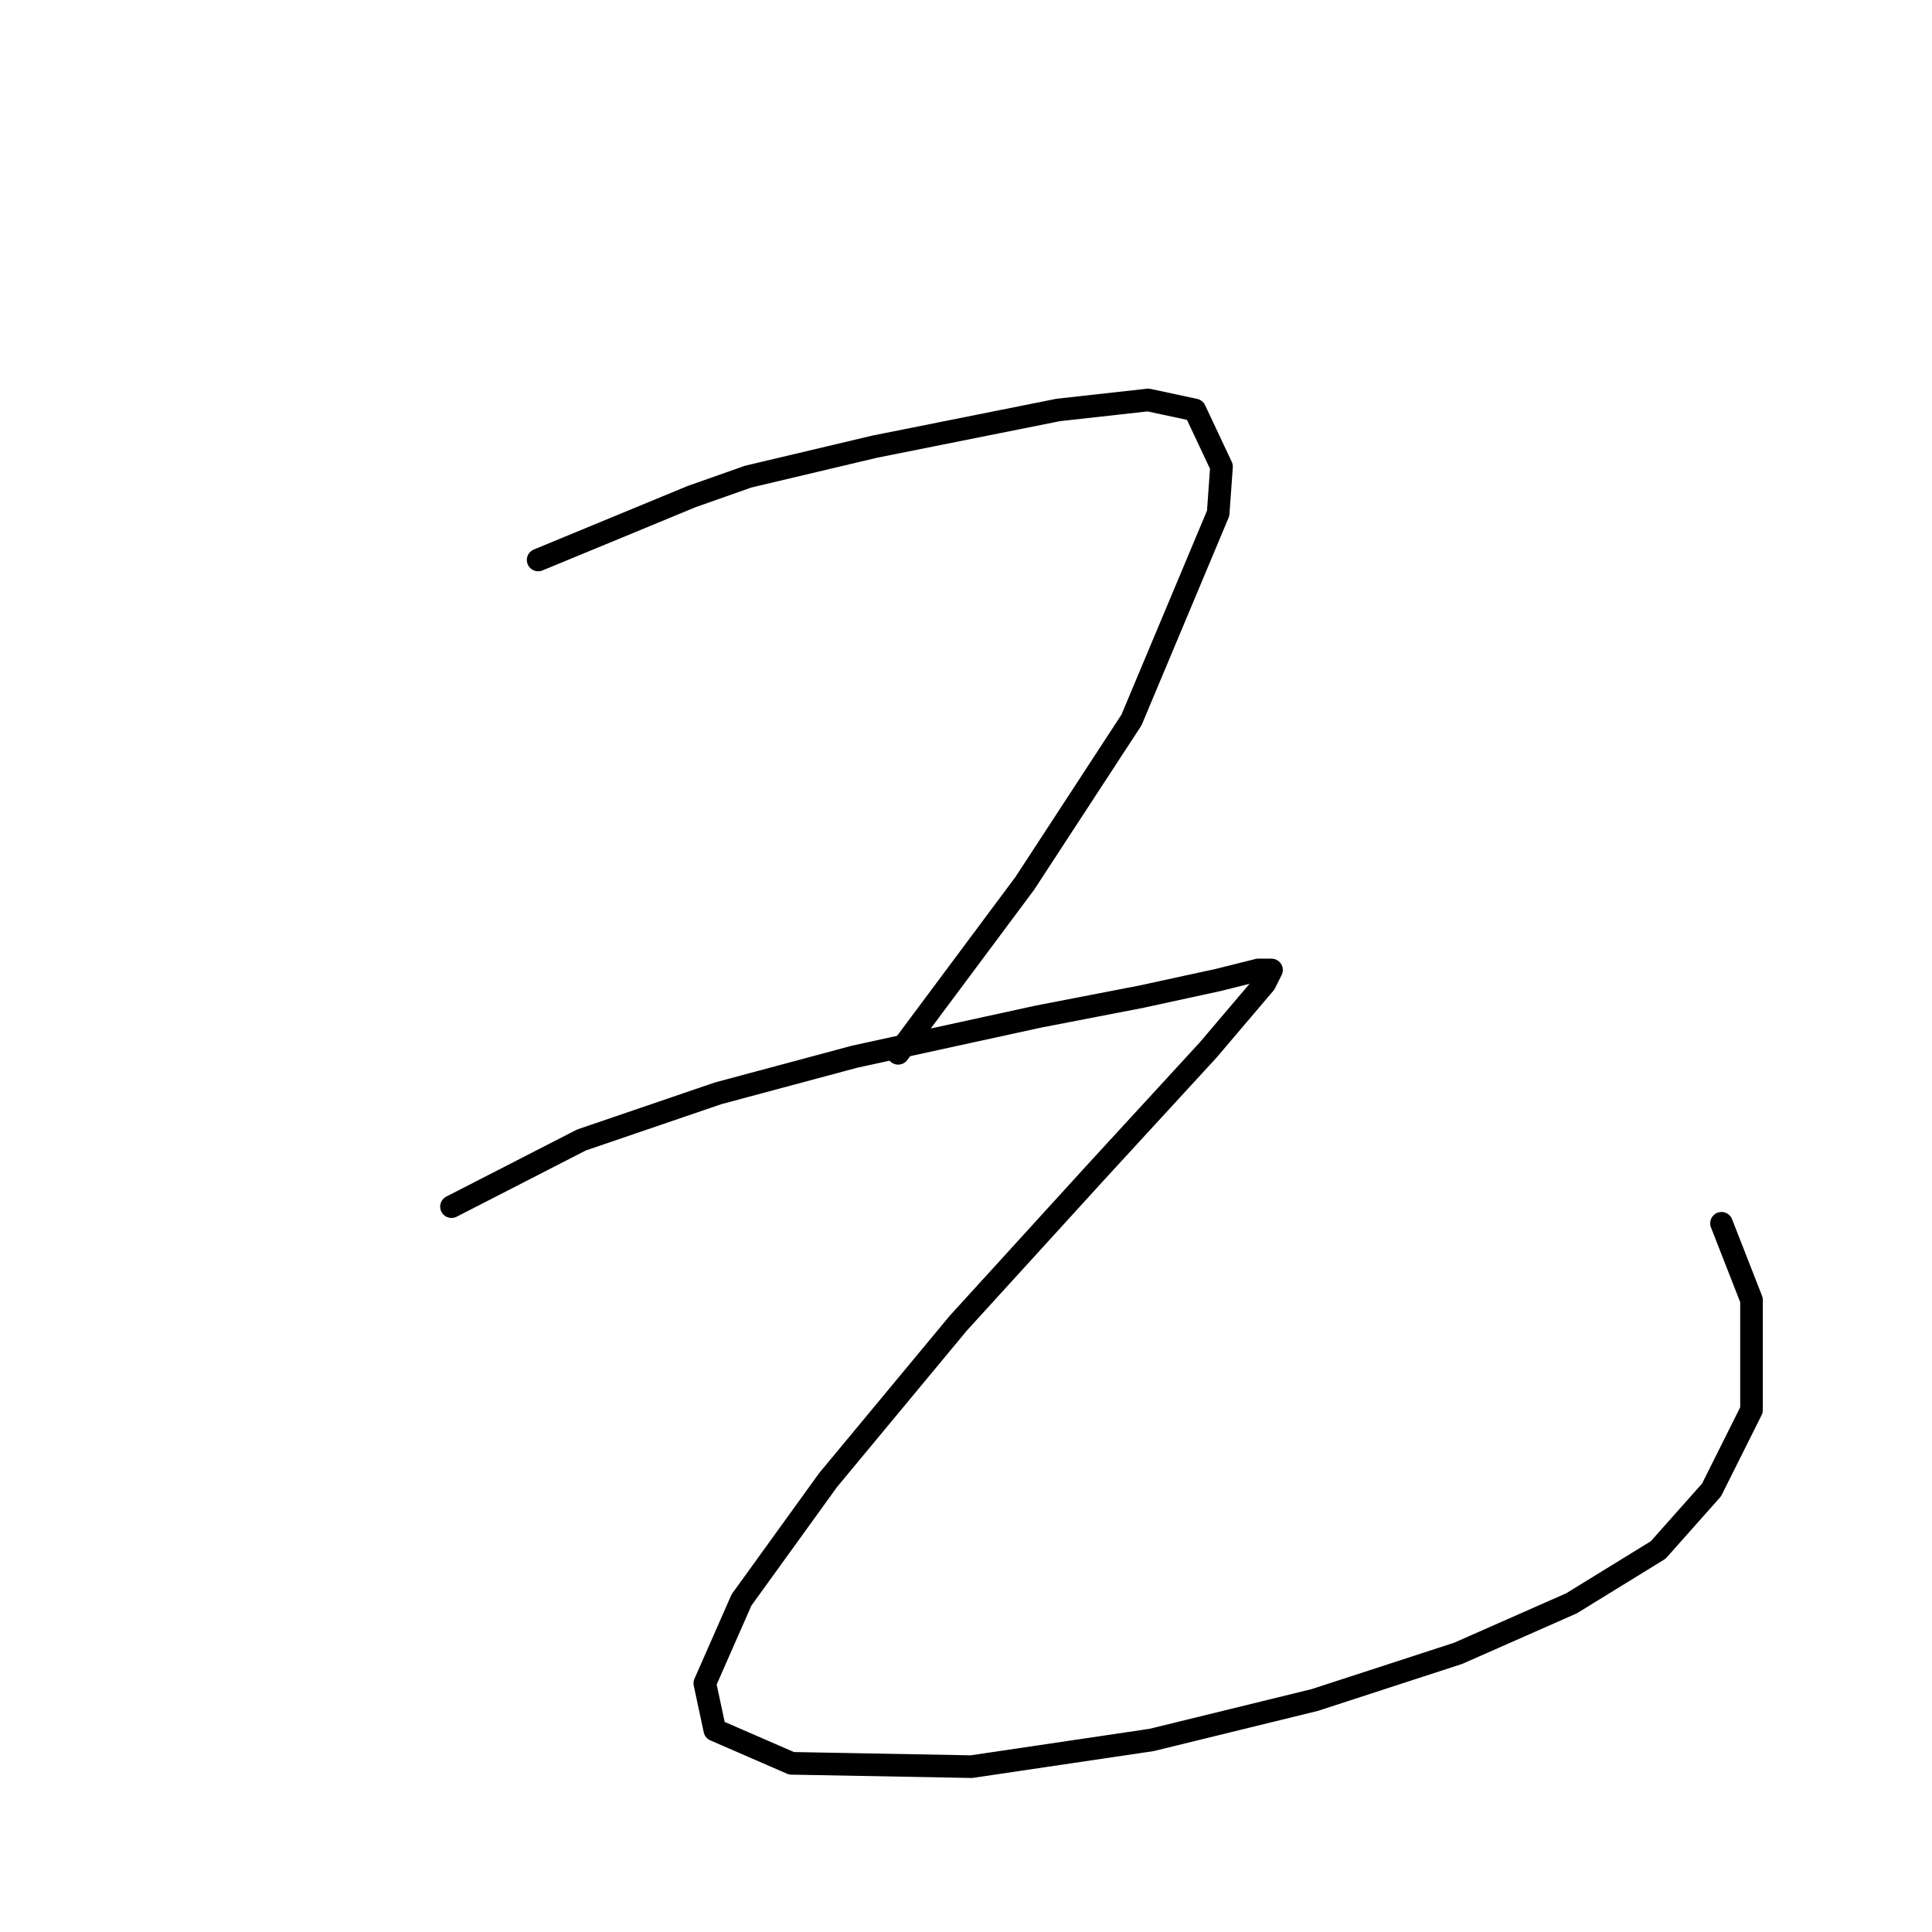 <?xml version="1.0" standalone="no"?>
    <svg width="256" height="256" xmlns="http://www.w3.org/2000/svg" version="1.1">
    <polyline stroke="black" stroke-width="3" stroke-linecap="round" fill="transparent" stroke-linejoin="round" points="71.309 74.199 91.627 65.807 99.136 63.157 115.92 59.182 124.754 57.415 140.213 54.323 152.138 52.998 158.322 54.323 161.855 61.832 161.414 68.015 149.93 95.4 135.796 117.043 119.012 139.569 119.012 139.569 " />
        <polyline stroke="black" stroke-width="3" stroke-linecap="round" fill="transparent" stroke-linejoin="round" points="59.825 159.887 77.051 151.053 95.16 144.869 113.27 140.011 137.563 134.71 151.255 132.06 161.414 129.852 166.714 128.527 168.481 128.527 167.597 130.294 160.089 139.127 145.071 155.47 126.962 175.346 109.736 196.105 98.252 212.006 93.394 223.048 94.719 229.232 104.878 233.649 128.729 234.09 152.58 230.557 174.223 225.257 193.215 219.073 208.233 212.448 219.717 205.381 226.784 197.43 232.084 186.83 232.084 172.254 228.109 162.095 228.109 162.095 " />
        </svg>